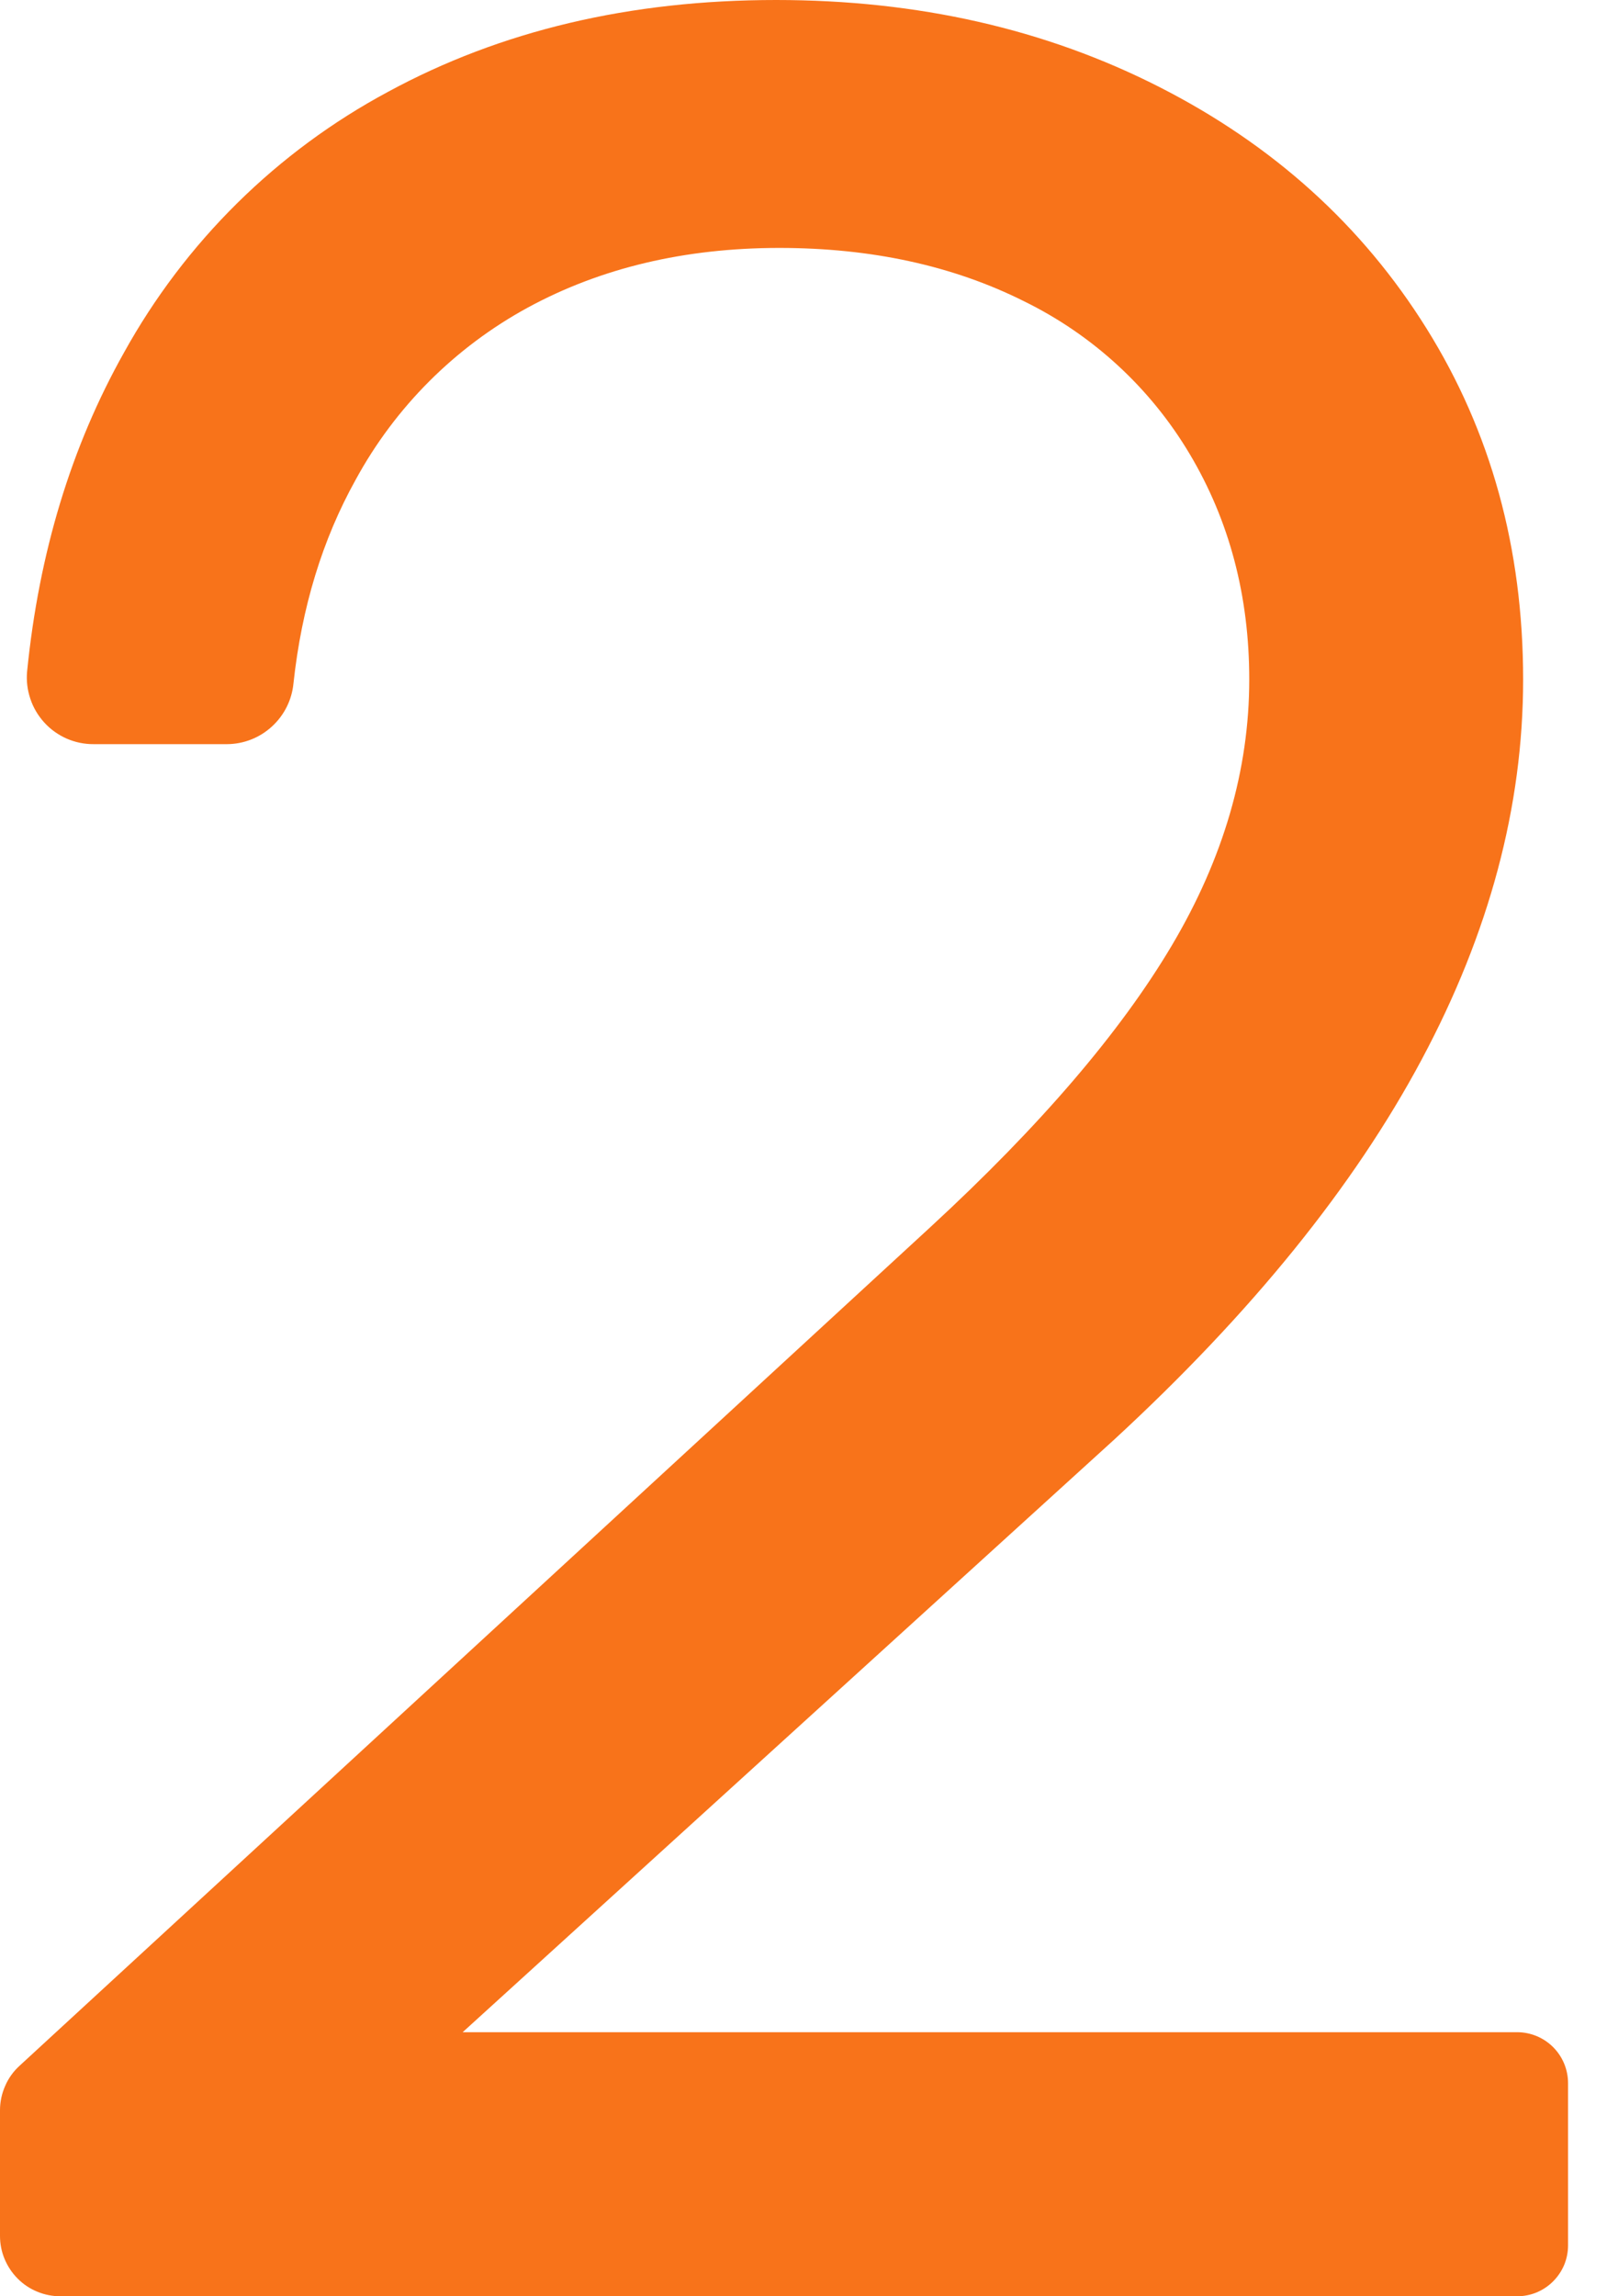 <svg width="21" height="30" viewBox="0 0 21 30" fill="none" xmlns="http://www.w3.org/2000/svg">
<path d="M19.825 26.55H6.046L14.56 18.808C16.355 17.153 17.694 15.498 18.578 13.843C19.463 12.188 19.904 10.533 19.904 8.878C19.904 7.167 19.483 5.639 18.642 4.292C17.801 2.944 16.636 1.893 15.149 1.136C13.662 0.379 11.993 0 10.142 0C8.234 0 6.544 0.4 5.072 1.199C3.617 1.979 2.419 3.163 1.62 4.607C0.93 5.835 0.509 7.224 0.354 8.774C0.343 8.895 0.358 9.016 0.397 9.131C0.435 9.246 0.498 9.351 0.58 9.441C0.661 9.53 0.761 9.601 0.872 9.65C0.983 9.698 1.103 9.723 1.224 9.722H2.967C3.184 9.721 3.393 9.639 3.553 9.492C3.714 9.345 3.814 9.145 3.835 8.928C3.942 7.936 4.213 7.049 4.647 6.269C5.165 5.317 5.947 4.536 6.898 4.018C7.852 3.5 8.946 3.24 10.181 3.239C11.386 3.239 12.452 3.471 13.378 3.934C14.28 4.375 15.034 5.069 15.547 5.932C16.065 6.802 16.325 7.784 16.325 8.878C16.325 10.056 15.988 11.213 15.315 12.349C14.642 13.485 13.59 14.712 12.159 16.031L0.255 26.989C0.174 27.063 0.11 27.152 0.067 27.253C0.023 27.352 4.51296e-05 27.46 0 27.569V29.212C-3.16615e-08 29.315 0.02 29.418 0.06 29.513C0.1 29.609 0.158 29.696 0.231 29.769C0.304 29.843 0.391 29.901 0.487 29.94C0.583 29.98 0.685 30 0.789 30H19.825C19.913 30 19.999 29.983 20.08 29.95C20.161 29.916 20.234 29.867 20.296 29.805C20.358 29.743 20.407 29.67 20.441 29.589C20.474 29.508 20.491 29.422 20.491 29.334V27.216C20.491 27.039 20.421 26.87 20.296 26.745C20.171 26.62 20.002 26.55 19.825 26.55Z" fill="#F8731A"/>
</svg>
